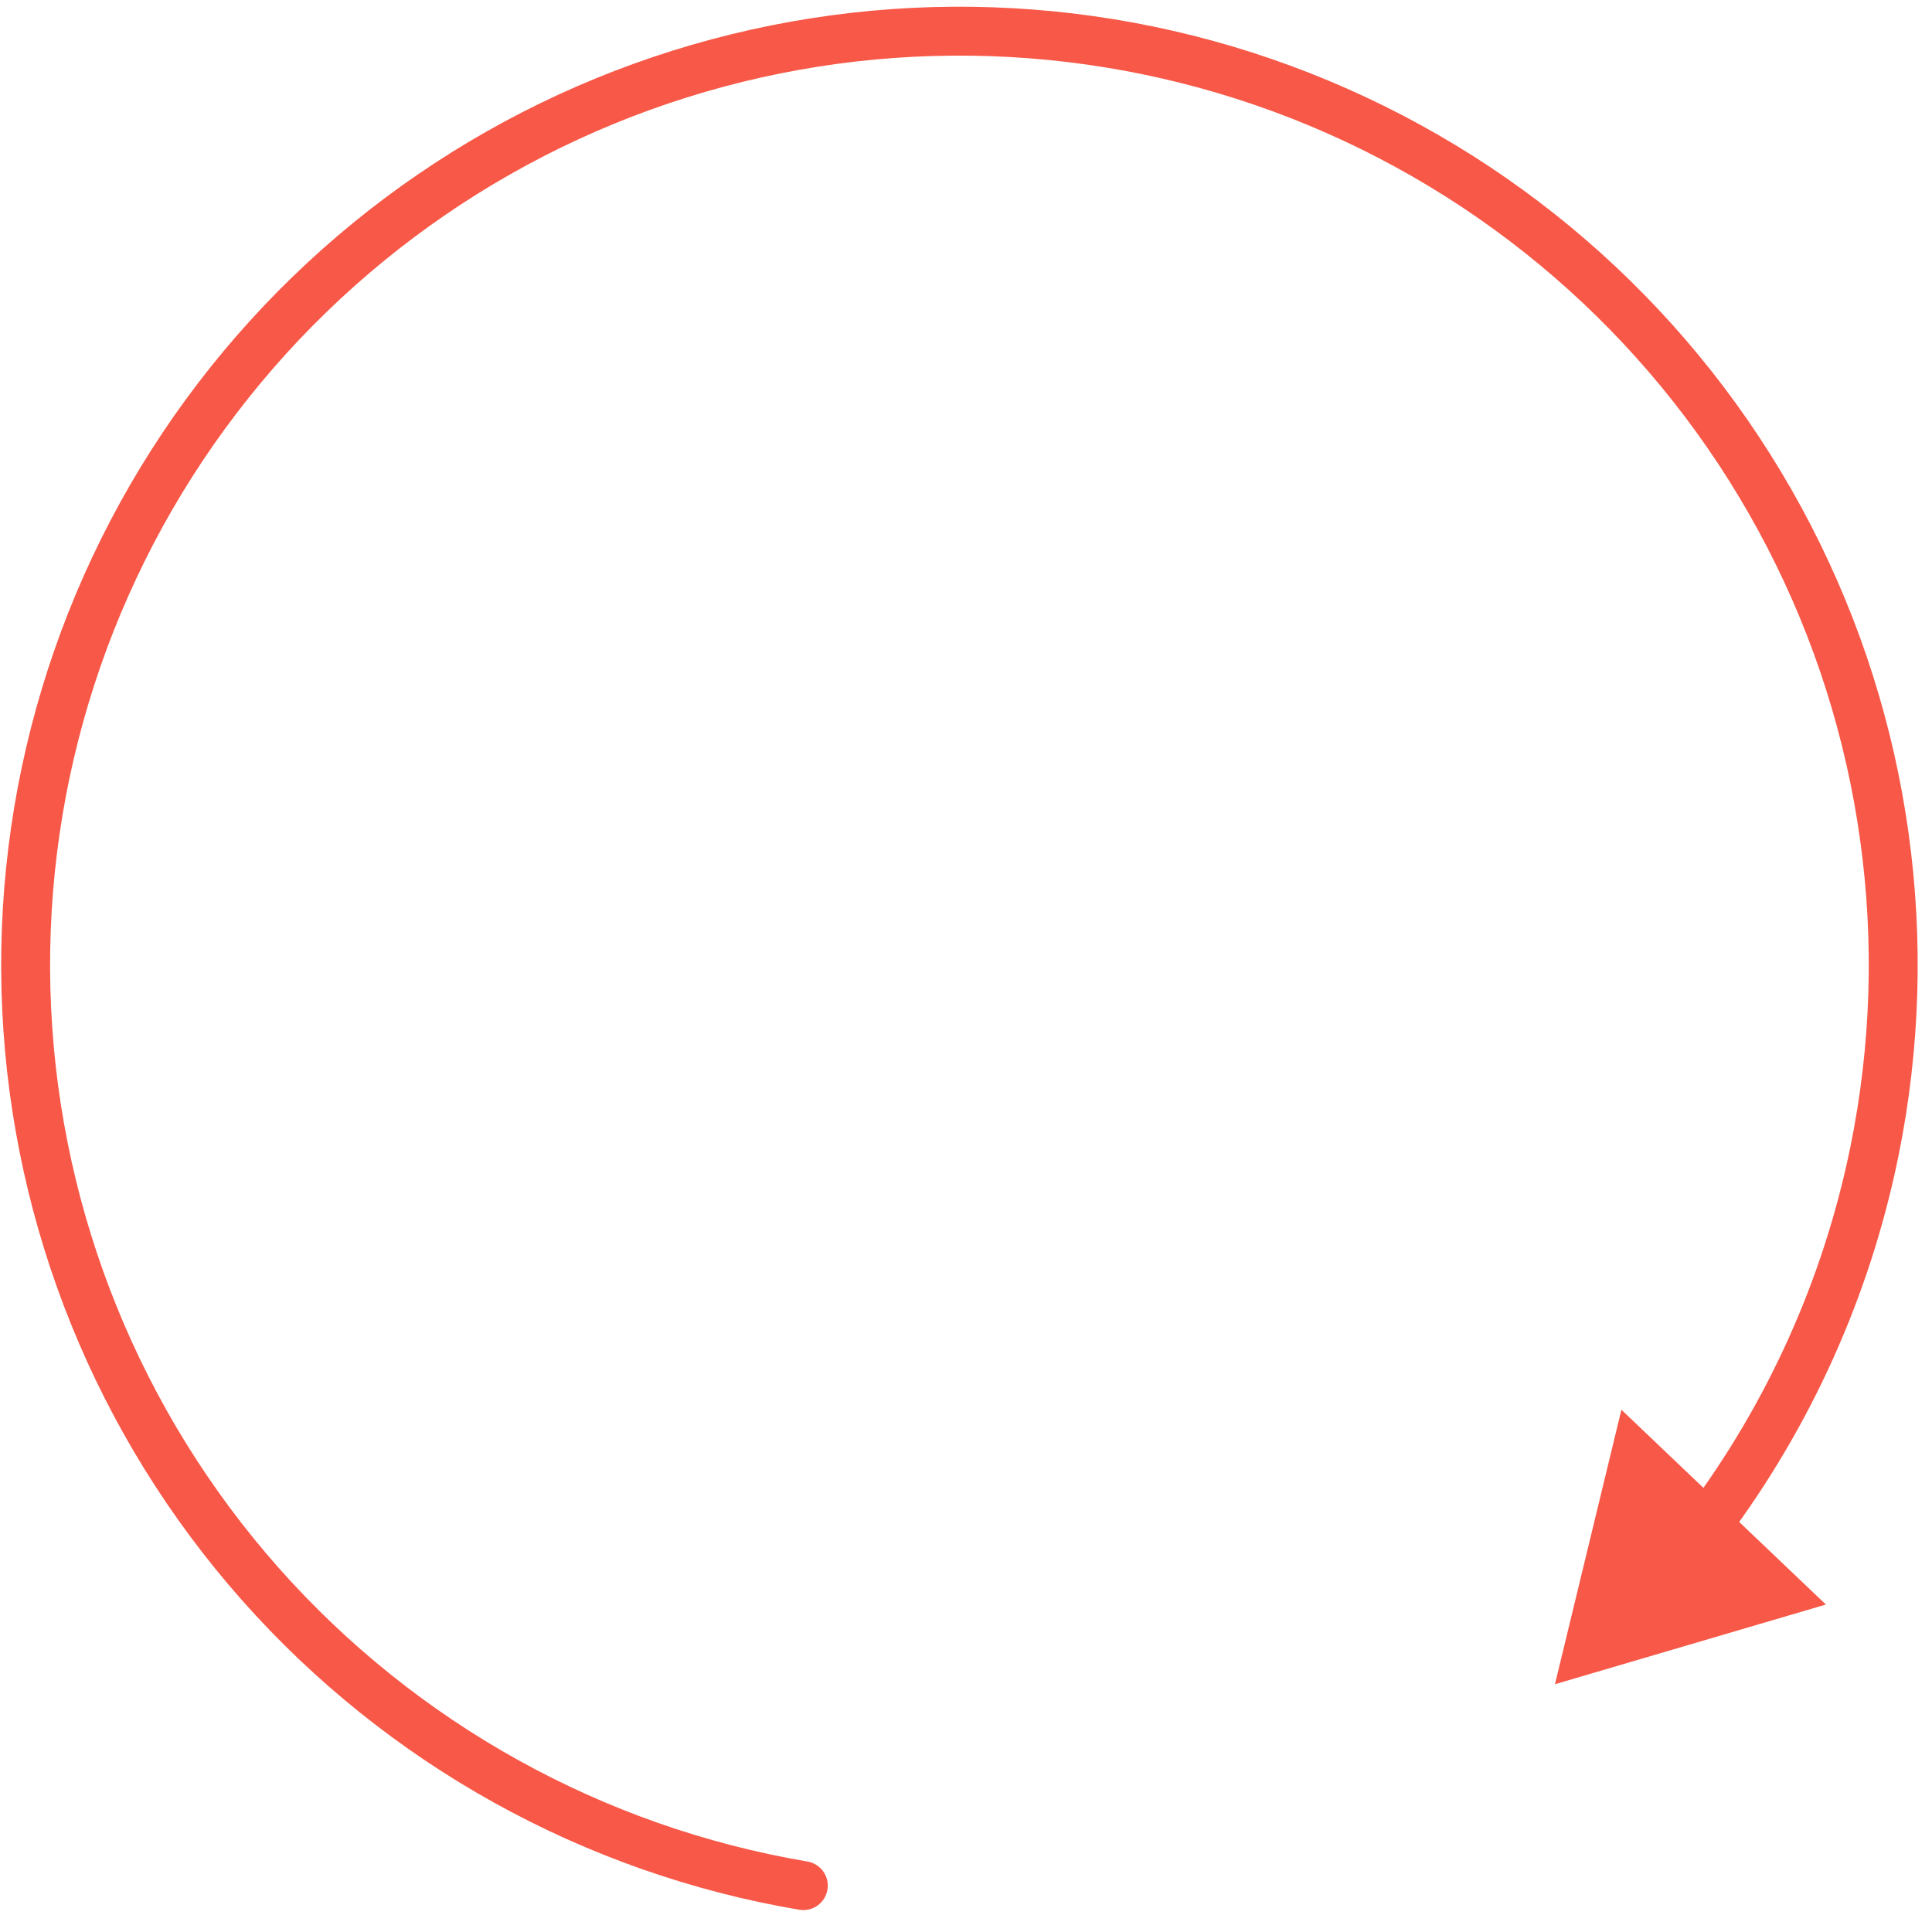 <svg width="79" height="79" viewBox="0 0 79 79" fill="none" xmlns="http://www.w3.org/2000/svg">
<path d="M32.68 78.09C33.225 78.182 33.741 77.816 33.834 77.271C33.926 76.727 33.559 76.21 33.015 76.118L32.68 78.09ZM29.349 2.575L29.09 1.61L29.349 2.575ZM63.583 68.868L74.661 65.61L66.3 57.645L63.583 68.868ZM33.015 76.118C24.65 74.7 17.022 70.463 11.396 64.112L9.899 65.438C15.827 72.131 23.866 76.595 32.68 78.09L33.015 76.118ZM11.396 64.112C5.771 57.761 2.487 49.676 2.089 41.202L0.091 41.295C0.51 50.226 3.971 58.745 9.899 65.438L11.396 64.112ZM2.089 41.202C1.691 32.727 4.203 24.37 9.209 17.52L7.594 16.34C2.319 23.559 -0.328 32.364 0.091 41.295L2.089 41.202ZM9.209 17.52C14.214 10.67 21.412 5.737 29.608 3.541L29.09 1.61C20.454 3.924 12.869 9.121 7.594 16.34L9.209 17.52ZM29.608 3.541C37.803 1.345 46.502 2.018 54.263 5.448L55.071 3.619C46.894 0.004 37.726 -0.704 29.09 1.61L29.608 3.541ZM54.263 5.448C62.023 8.878 68.377 14.858 72.27 22.397L74.047 21.479C69.944 13.535 63.249 7.233 55.071 3.619L54.263 5.448ZM72.27 22.397C76.162 29.935 77.36 38.578 75.664 46.891L77.624 47.291C79.411 38.531 78.149 29.423 74.047 21.479L72.27 22.397ZM75.664 46.891C74.558 52.313 72.264 57.382 68.99 61.753L70.59 62.952C74.041 58.346 76.458 53.004 77.624 47.291L75.664 46.891Z" fill="#F75847"/>
</svg>
